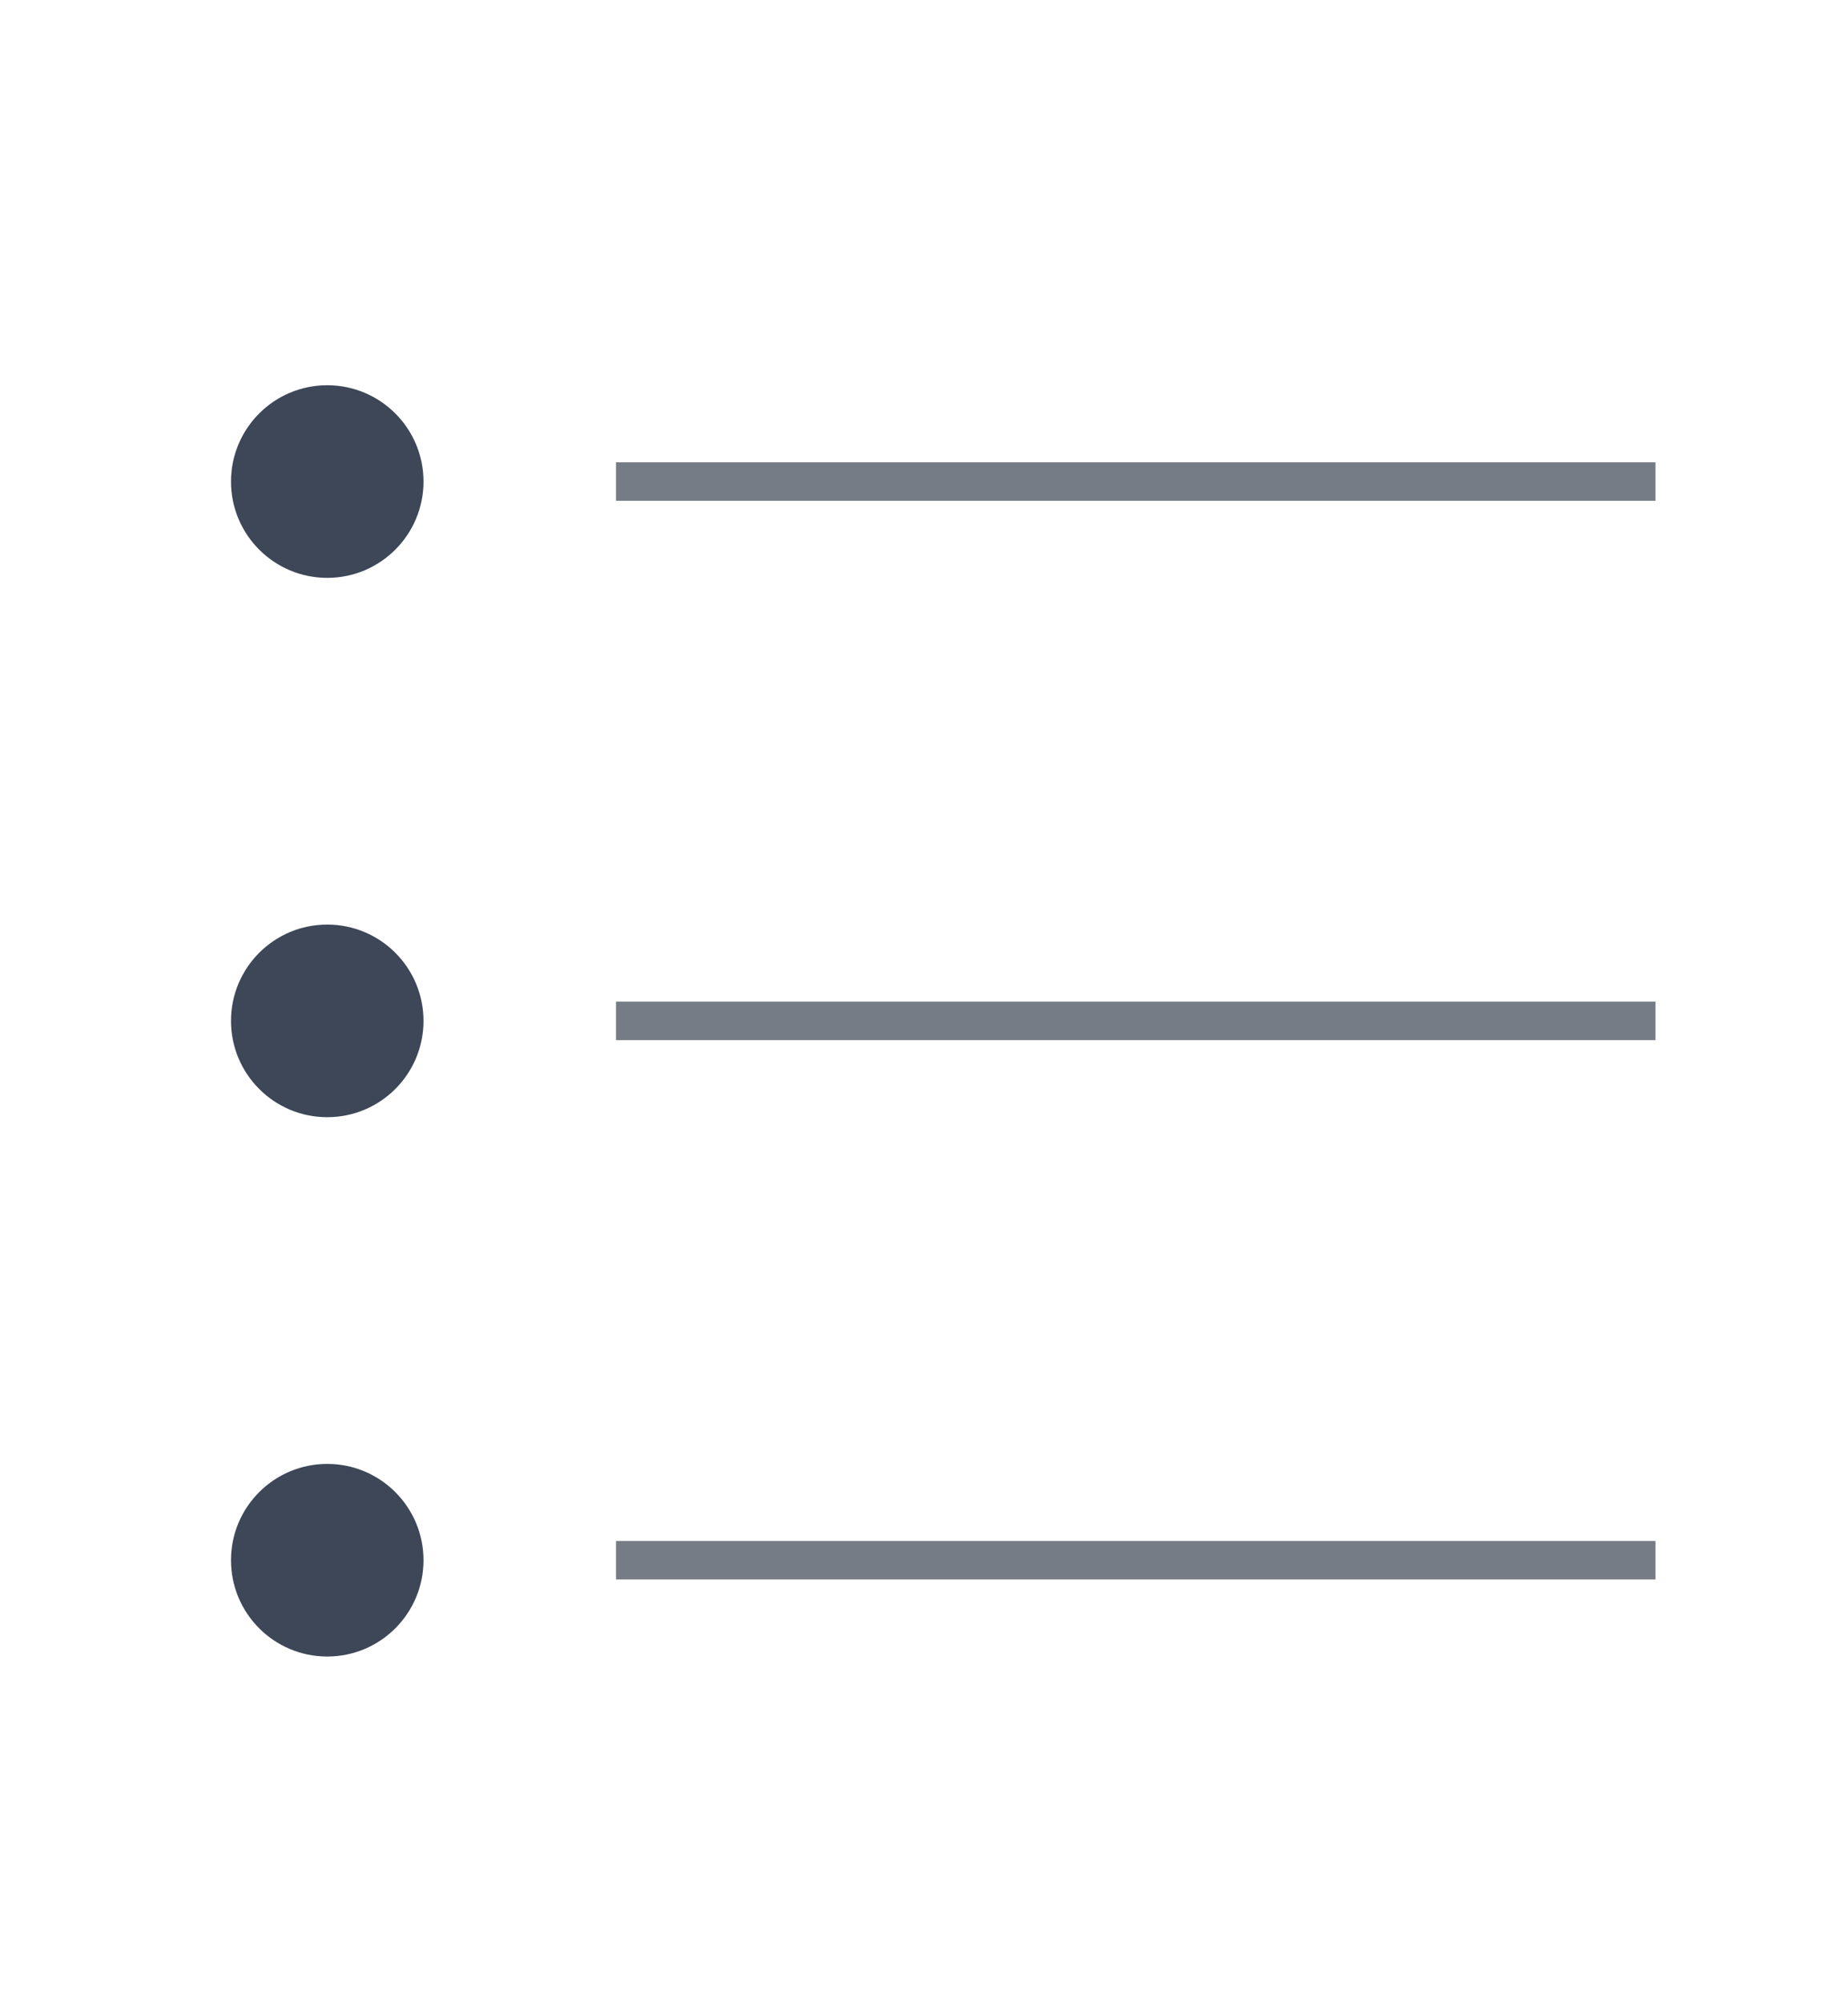 <svg width="48" height="52" xmlns="http://www.w3.org/2000/svg"><g fill="none" fill-rule="evenodd"><circle fill="#3D4757" cx="8.5" cy="12.5" r="2.5"/><circle fill="#3D4757" cx="8.5" cy="26.5" r="2.5"/><path fill="#767C85" d="M16 12h27v1H16zm0 14h27v1H16z"/><circle fill="#3D4757" cx="8.5" cy="40.5" r="2.5"/><path fill="#767C85" d="M16 40h27v1H16z"/></g></svg>